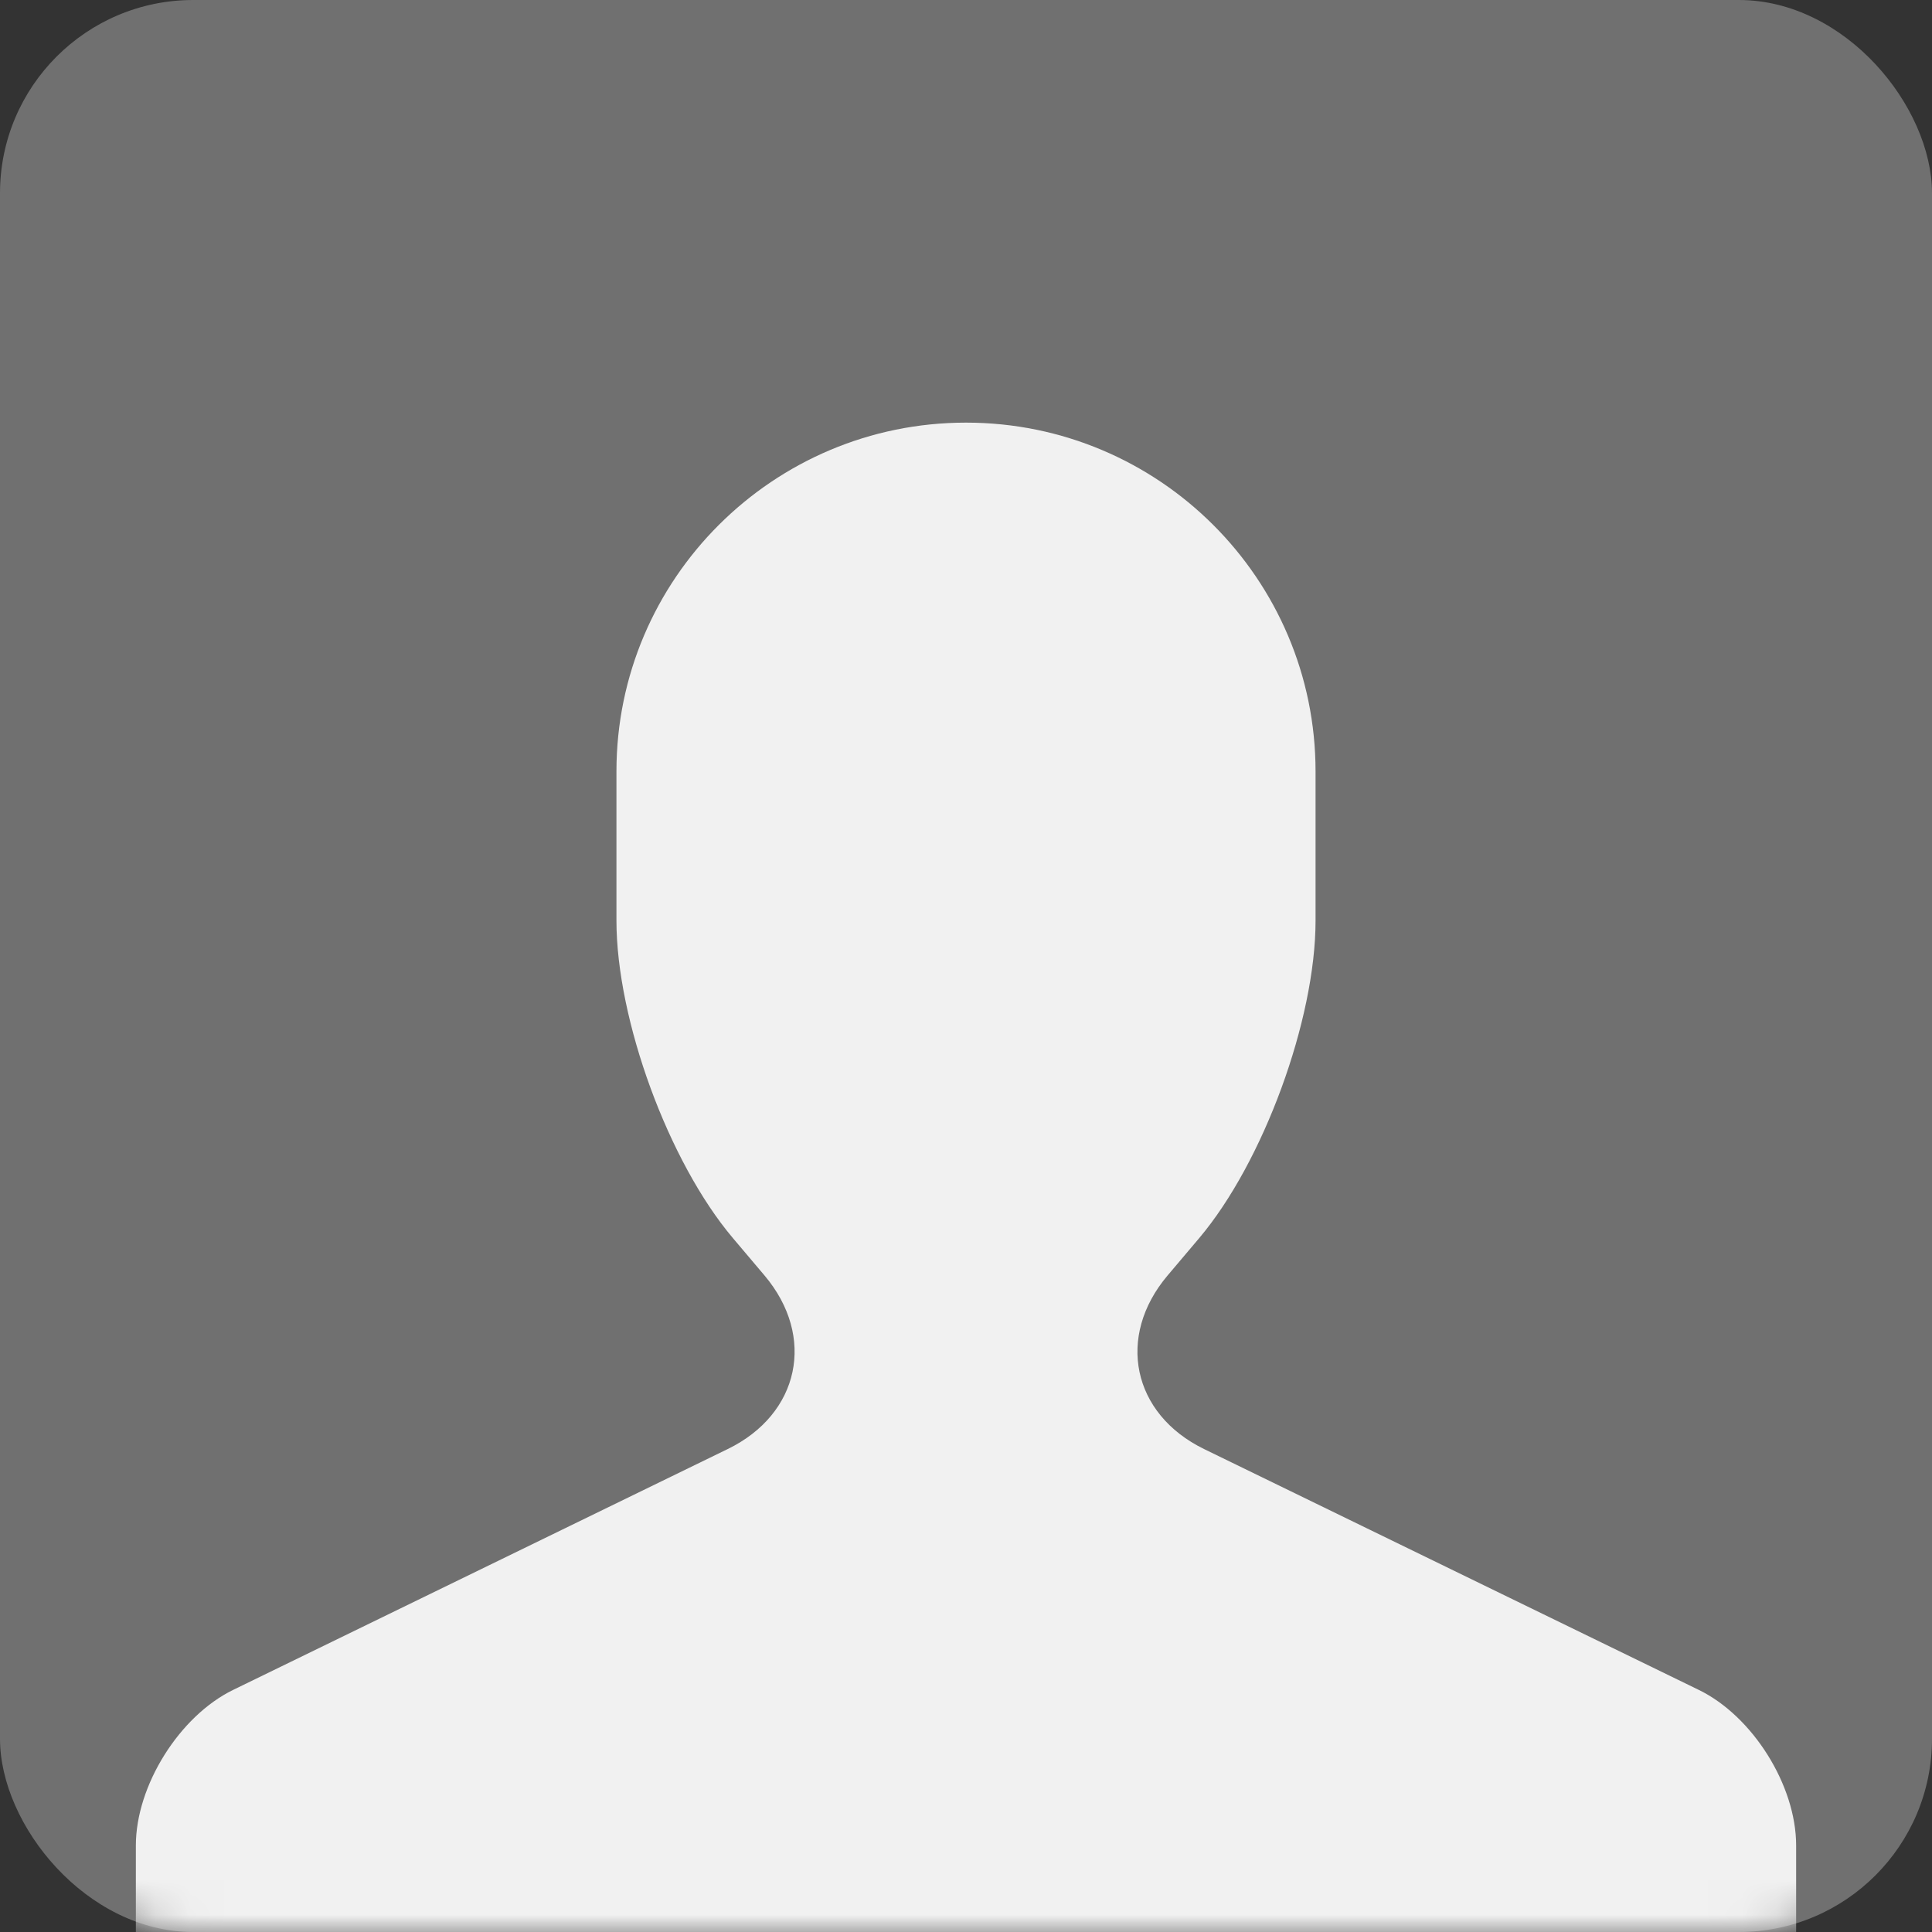 <?xml version="1.0" encoding="UTF-8"?>
<svg width="56px" height="56px" viewBox="0 0 56 56" version="1.1" xmlns="http://www.w3.org/2000/svg" xmlns:xlink="http://www.w3.org/1999/xlink">
    <rect x="0" y="0" width="56" height="56" fill="#333333" stroke="none"/>
    <title>编组 6备份 3</title>
    <defs>
        <rect id="path-1" x="0" y="0" width="56" height="56" rx="5.6"></rect>
    </defs>
    <g id="页面-1" stroke="none" stroke-width="1" fill="none" fill-rule="evenodd">
        <g id="全屏视频-展示" transform="translate(-98, -183)">
            <g id="编组-2备份" transform="translate(62, 123)">
                <g id="编组-6备份-3" transform="translate(36, 60)">
                    <mask id="mask-2" fill="white">
                        <use xlink:href="#path-1"></use>
                    </mask>
                    <use id="头像" fill-opacity="0.3" fill="#FFFFFF" xlink:href="#path-1"></use>
                    <path d="M3.938,56.75 L3.938,53.492 L3.938,53.492 C3.938,51.76 5.199,49.742 6.759,48.982 L21.096,42 C23.176,40.987 23.659,38.744 22.158,36.968 L21.242,35.885 C19.379,33.681 17.868,29.564 17.868,26.682 L17.868,22.36 C17.868,16.776 22.416,12.25 28,12.25 C33.596,12.25 38.132,16.782 38.132,22.362 L38.132,26.684 C38.132,29.563 36.614,33.693 34.758,35.889 L33.842,36.972 C32.349,38.738 32.816,40.987 34.904,42.003 L49.241,48.983 C50.799,49.741 52.062,51.747 52.062,53.492 L52.062,56.75 C52.062,57.302 51.615,57.75 51.062,57.75 L4.938,57.75 C4.385,57.75 3.938,57.302 3.938,56.75 Z" id="Path-67" fill-opacity="0.9" fill="#FFFFFF" mask="url(#mask-2)"></path>
                </g>
            </g>
        </g>
    </g>
</svg>